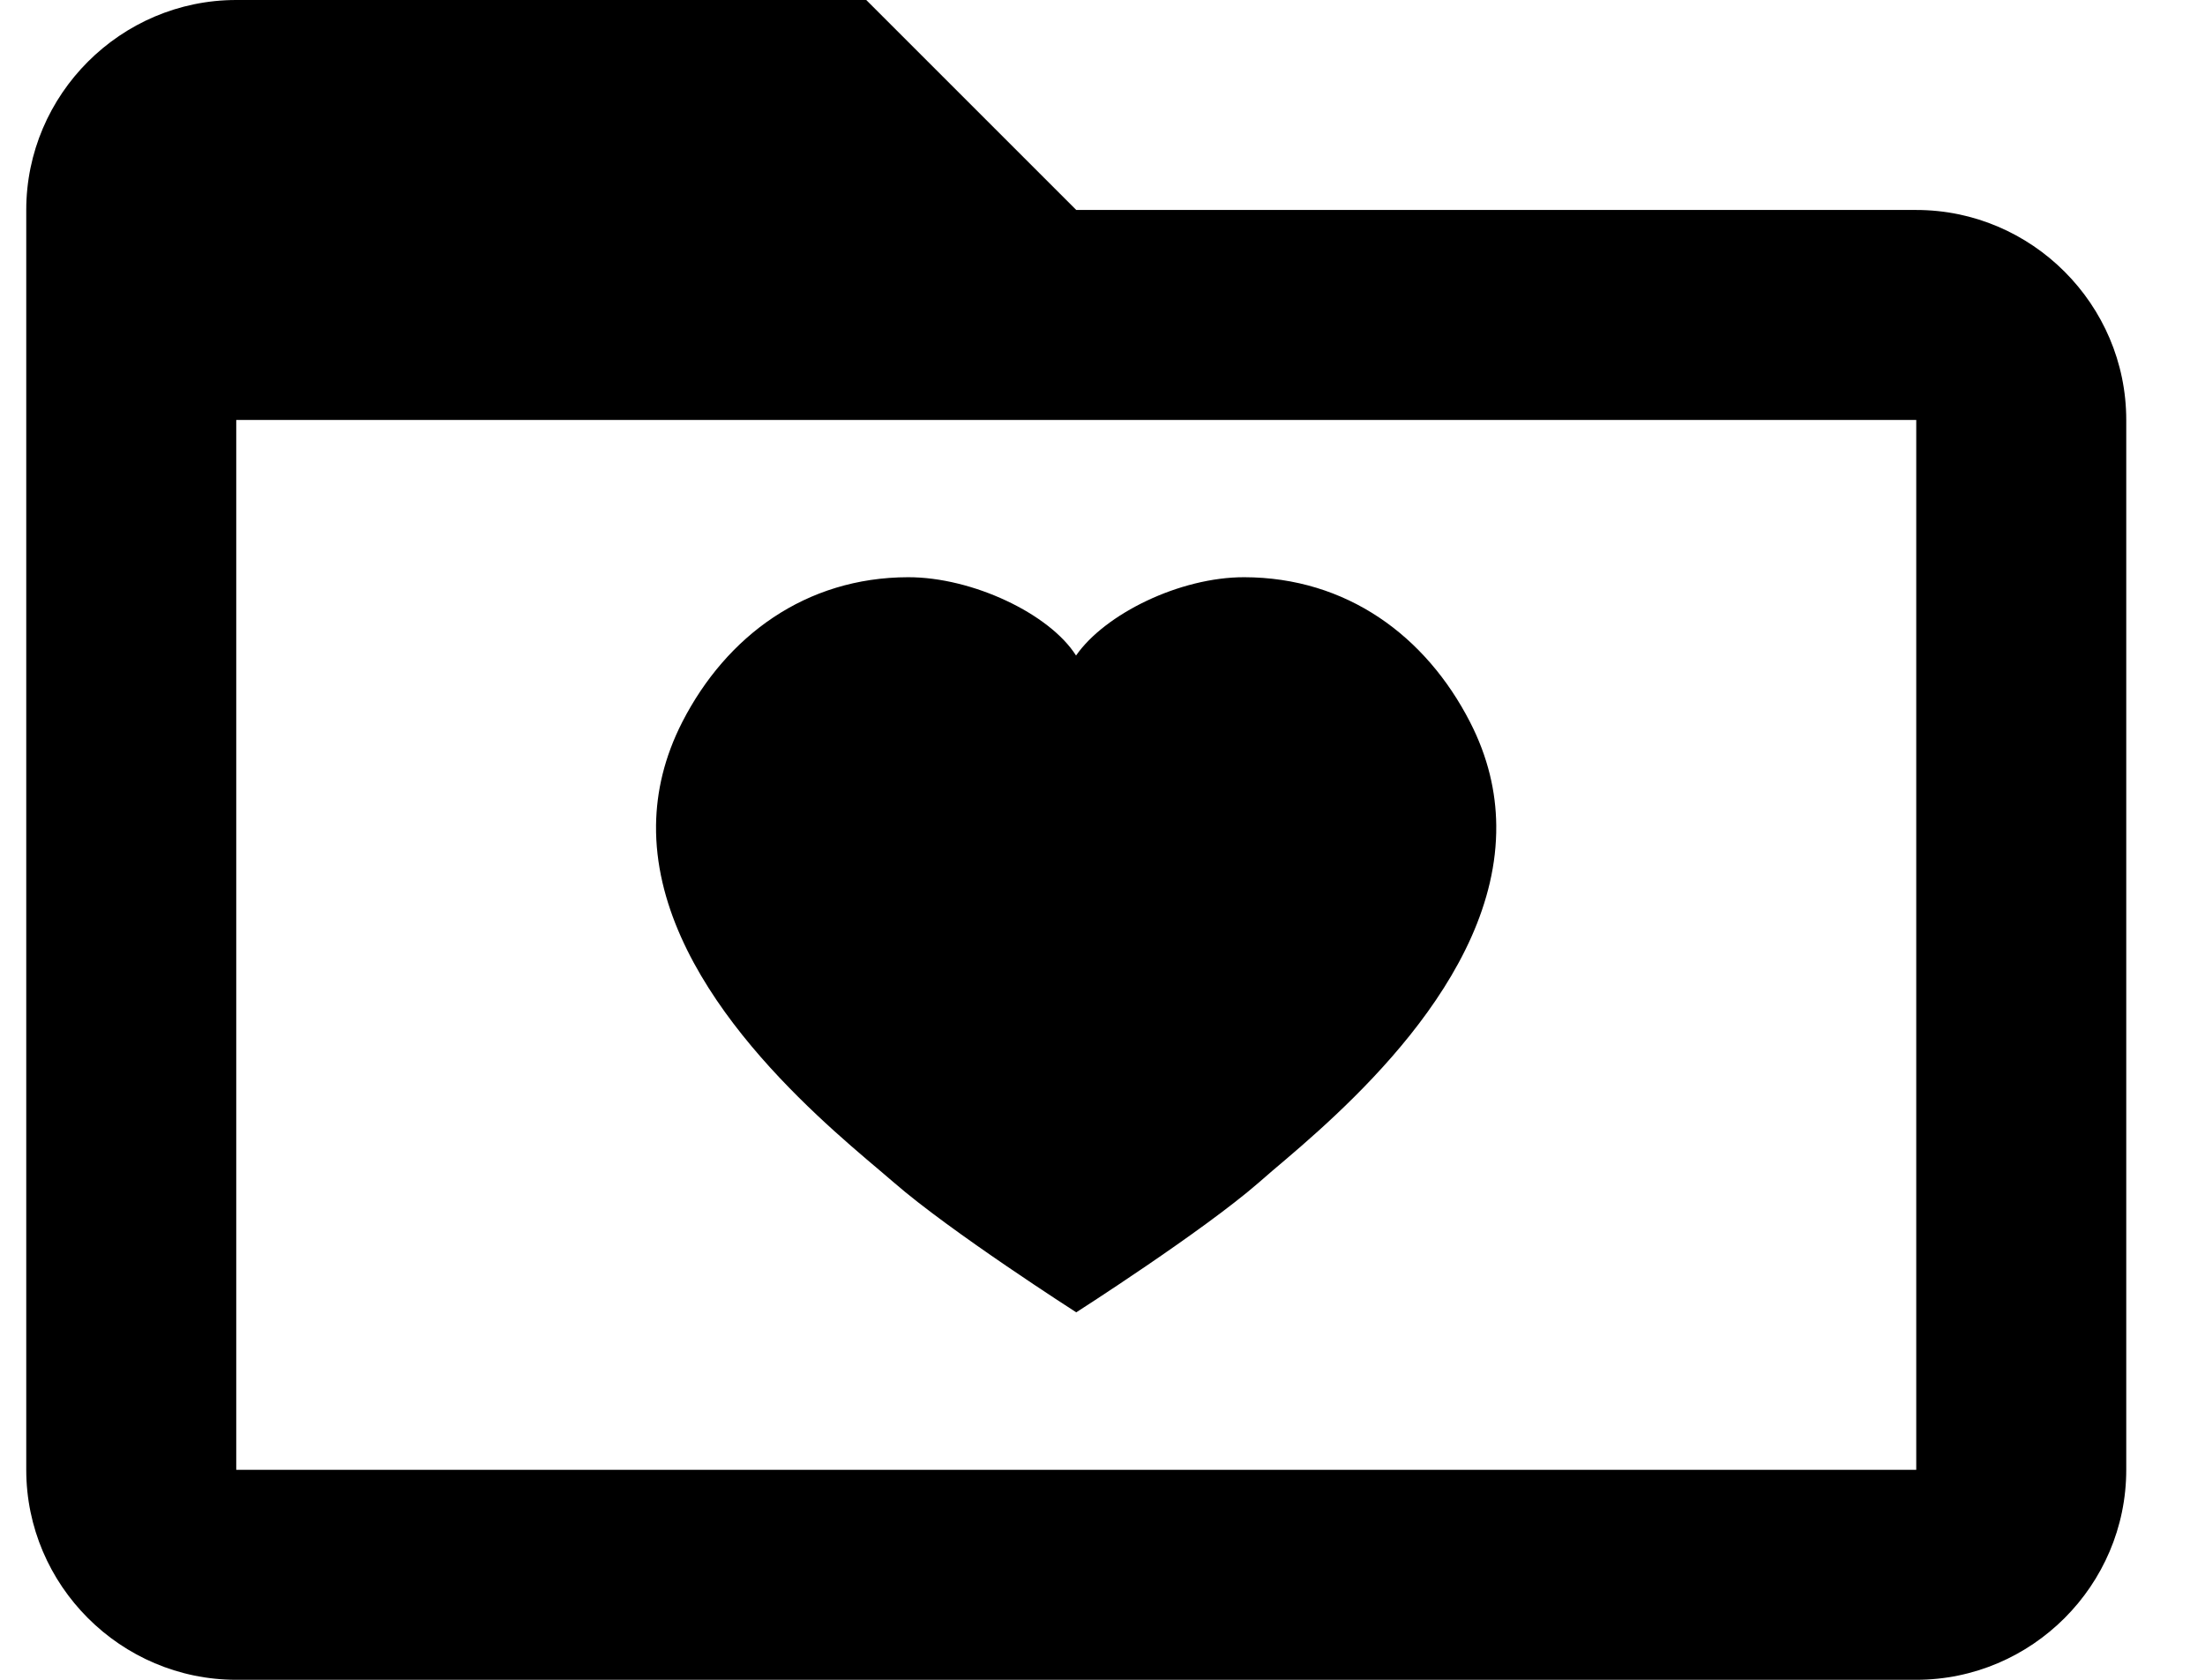 <svg width="21" height="16" viewBox="0 0 21 16" fill="none" xmlns="http://www.w3.org/2000/svg">
<path d="M2.25 0C1.15 0 0.25 0.9 0.25 2V14C0.25 15.1 1.15 16 2.25 16H18.25C19.35 16 20.25 15.1 20.25 14V4C20.25 2.9 19.35 2 18.25 2H10.25L8.25 0H2.25ZM2.25 4H18.25V14H2.25V4ZM8.648 5.498C7.673 5.5 6.919 6.057 6.498 6.877C6.327 7.212 6.252 7.54 6.248 7.861C6.232 9.338 7.743 10.612 8.385 11.154L8.514 11.264C9.05 11.731 10.25 12.5 10.25 12.5C10.25 12.5 11.45 11.732 11.986 11.266L12.115 11.154C12.757 10.612 14.266 9.34 14.25 7.863C14.247 7.542 14.172 7.212 14 6.877C13.579 6.057 12.826 5.5 11.85 5.498C11.236 5.497 10.523 5.848 10.248 6.244C9.998 5.848 9.263 5.497 8.648 5.498Z" fill="black"/>
</svg>
